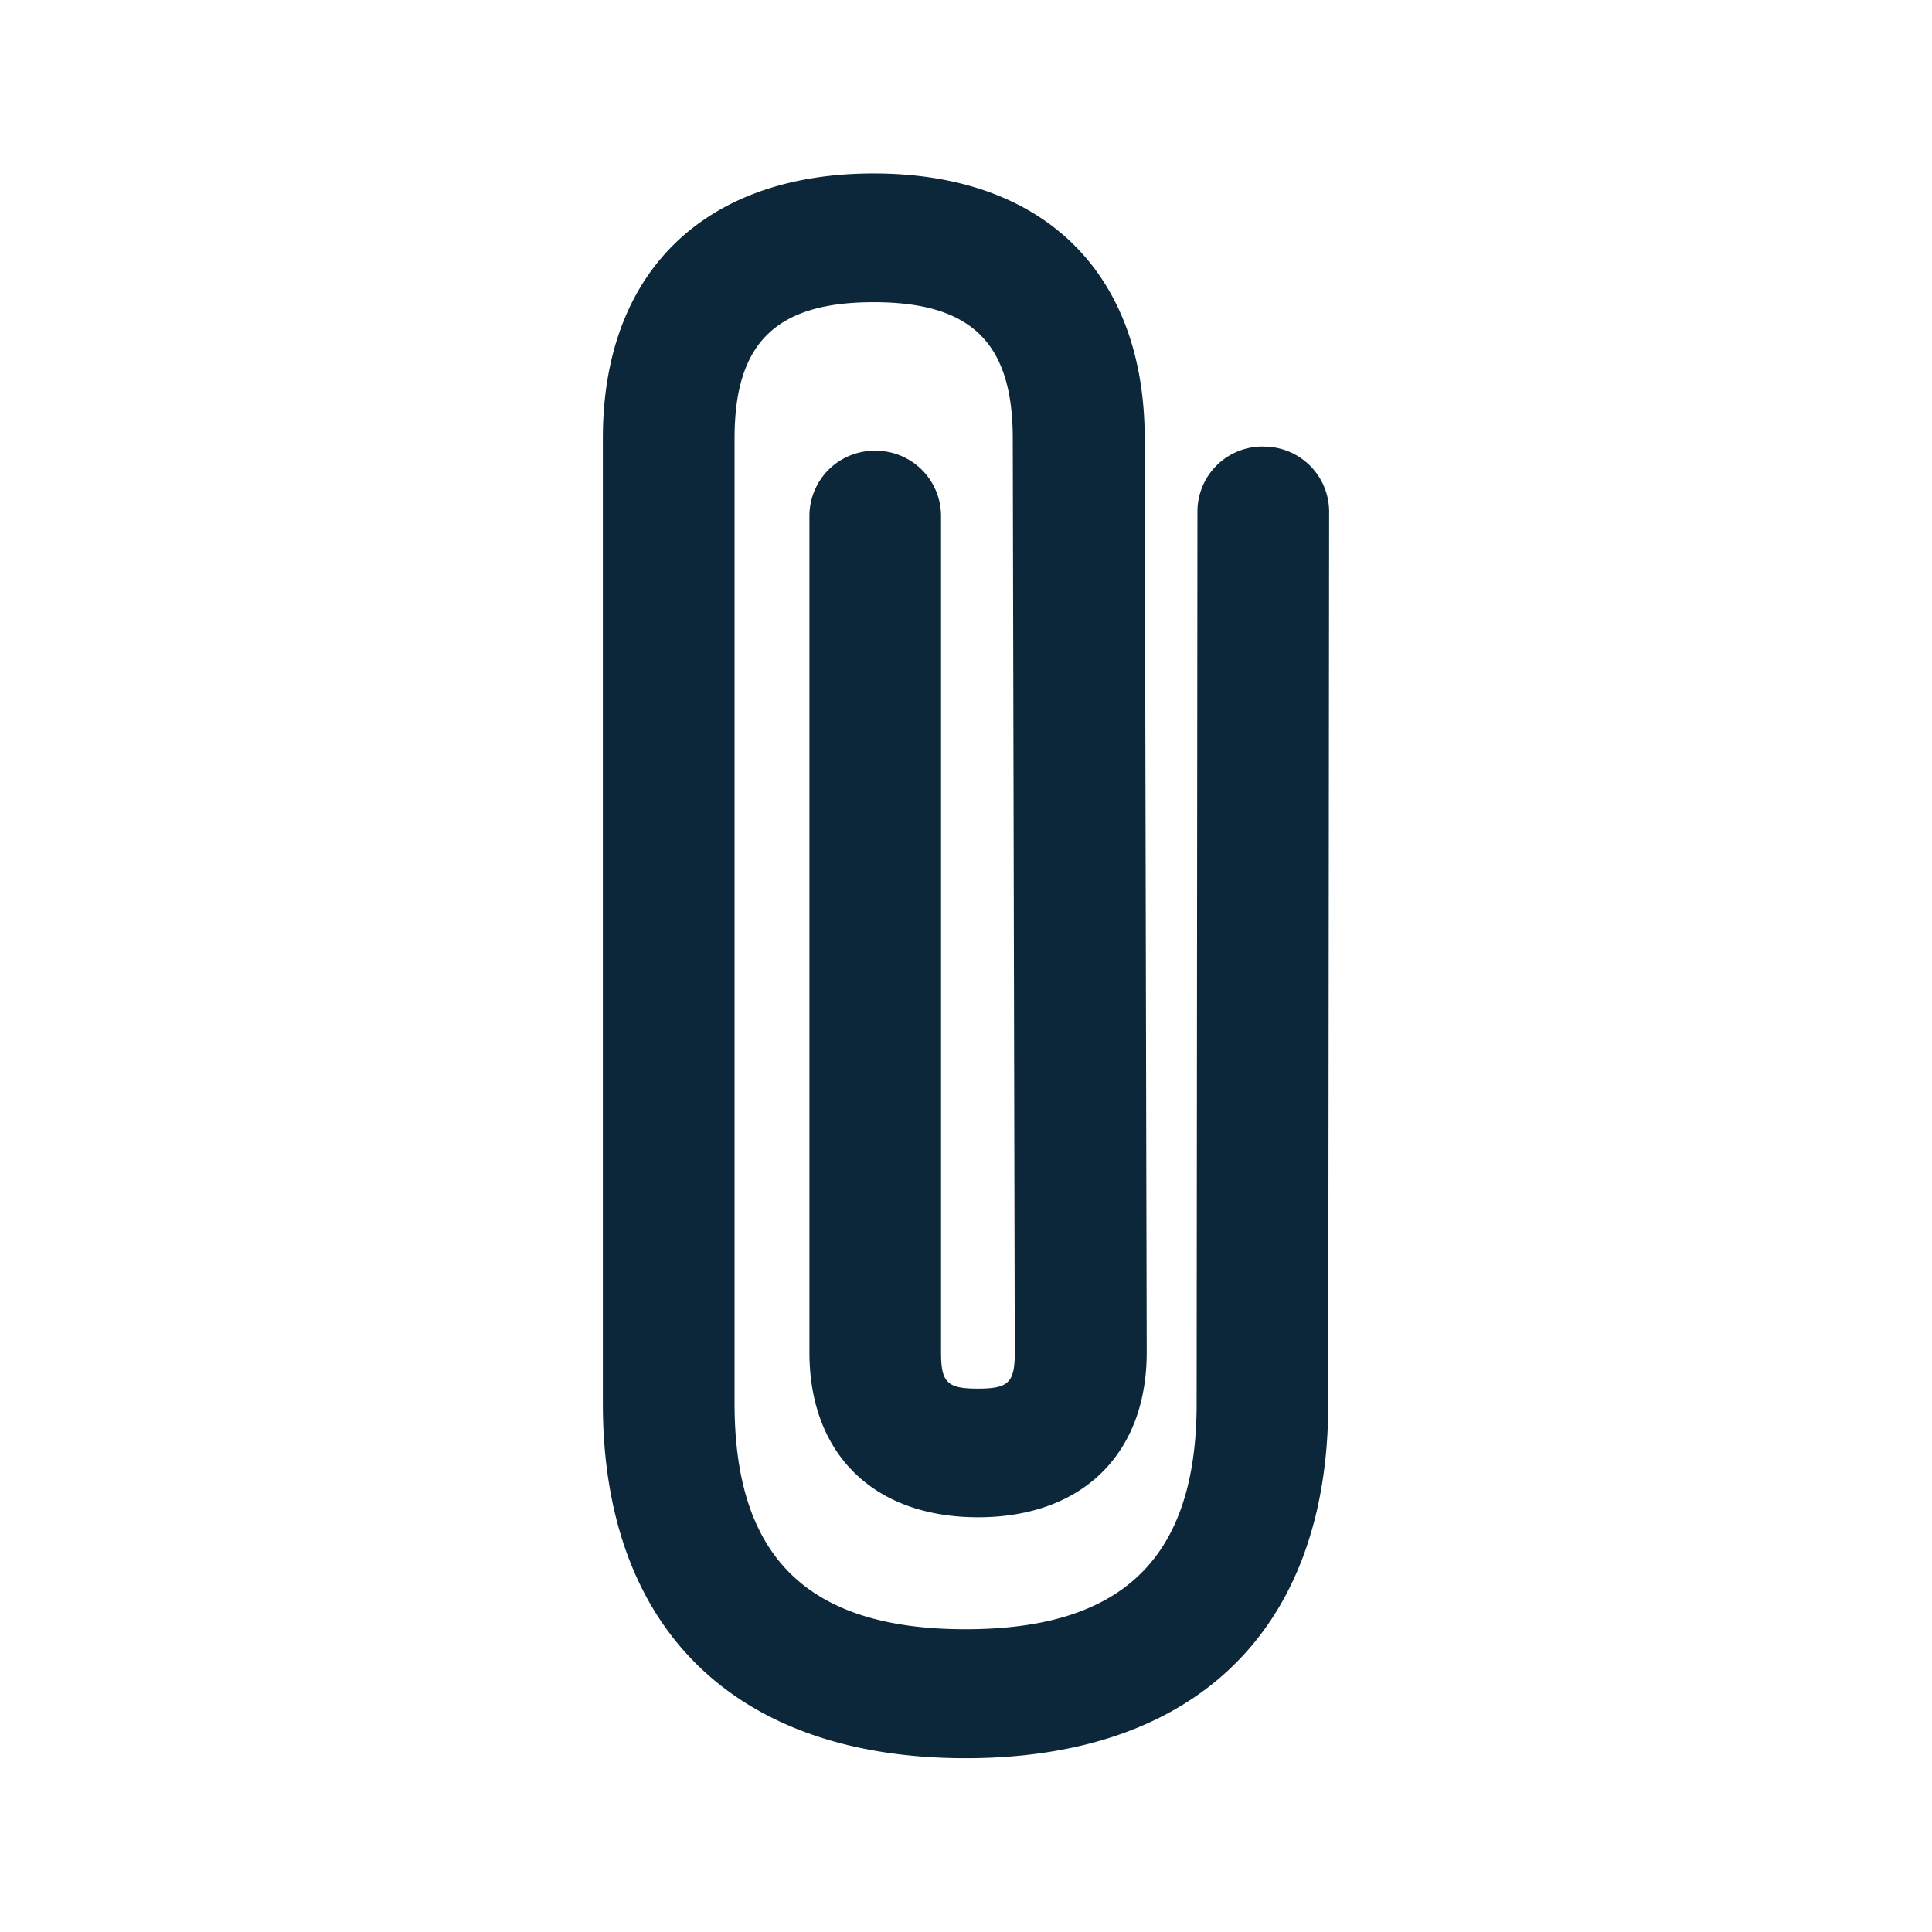 <svg xmlns="http://www.w3.org/2000/svg" width="24" height="24" fill="none"><path fill="#0B2739" d="M15.693 5.547a.808.808 0 0 0-.818.798l-.01 11.09c0 1.913-.914 2.804-2.87 2.804-1.957 0-2.87-.89-2.87-2.804V5.444c0-1.185.515-1.69 1.728-1.69s1.728.505 1.728 1.692l.025 11.356c0 .373-.078.448-.459.448-.38 0-.457-.075-.457-.448V6.4a.812.812 0 0 0-.817-.801.81.81 0 0 0-.818.798v10.403c0 1.264.8 2.048 2.095 2.048 1.291 0 2.095-.784 2.095-2.048L14.22 5.444c-.003-2.06-1.26-3.289-3.367-3.289s-3.364 1.23-3.364 3.289v11.991c0 2.798 1.641 4.406 4.507 4.406 2.862 0 4.504-1.605 4.504-4.403l.011-11.09a.81.81 0 0 0-.818-.8Z"/></svg>